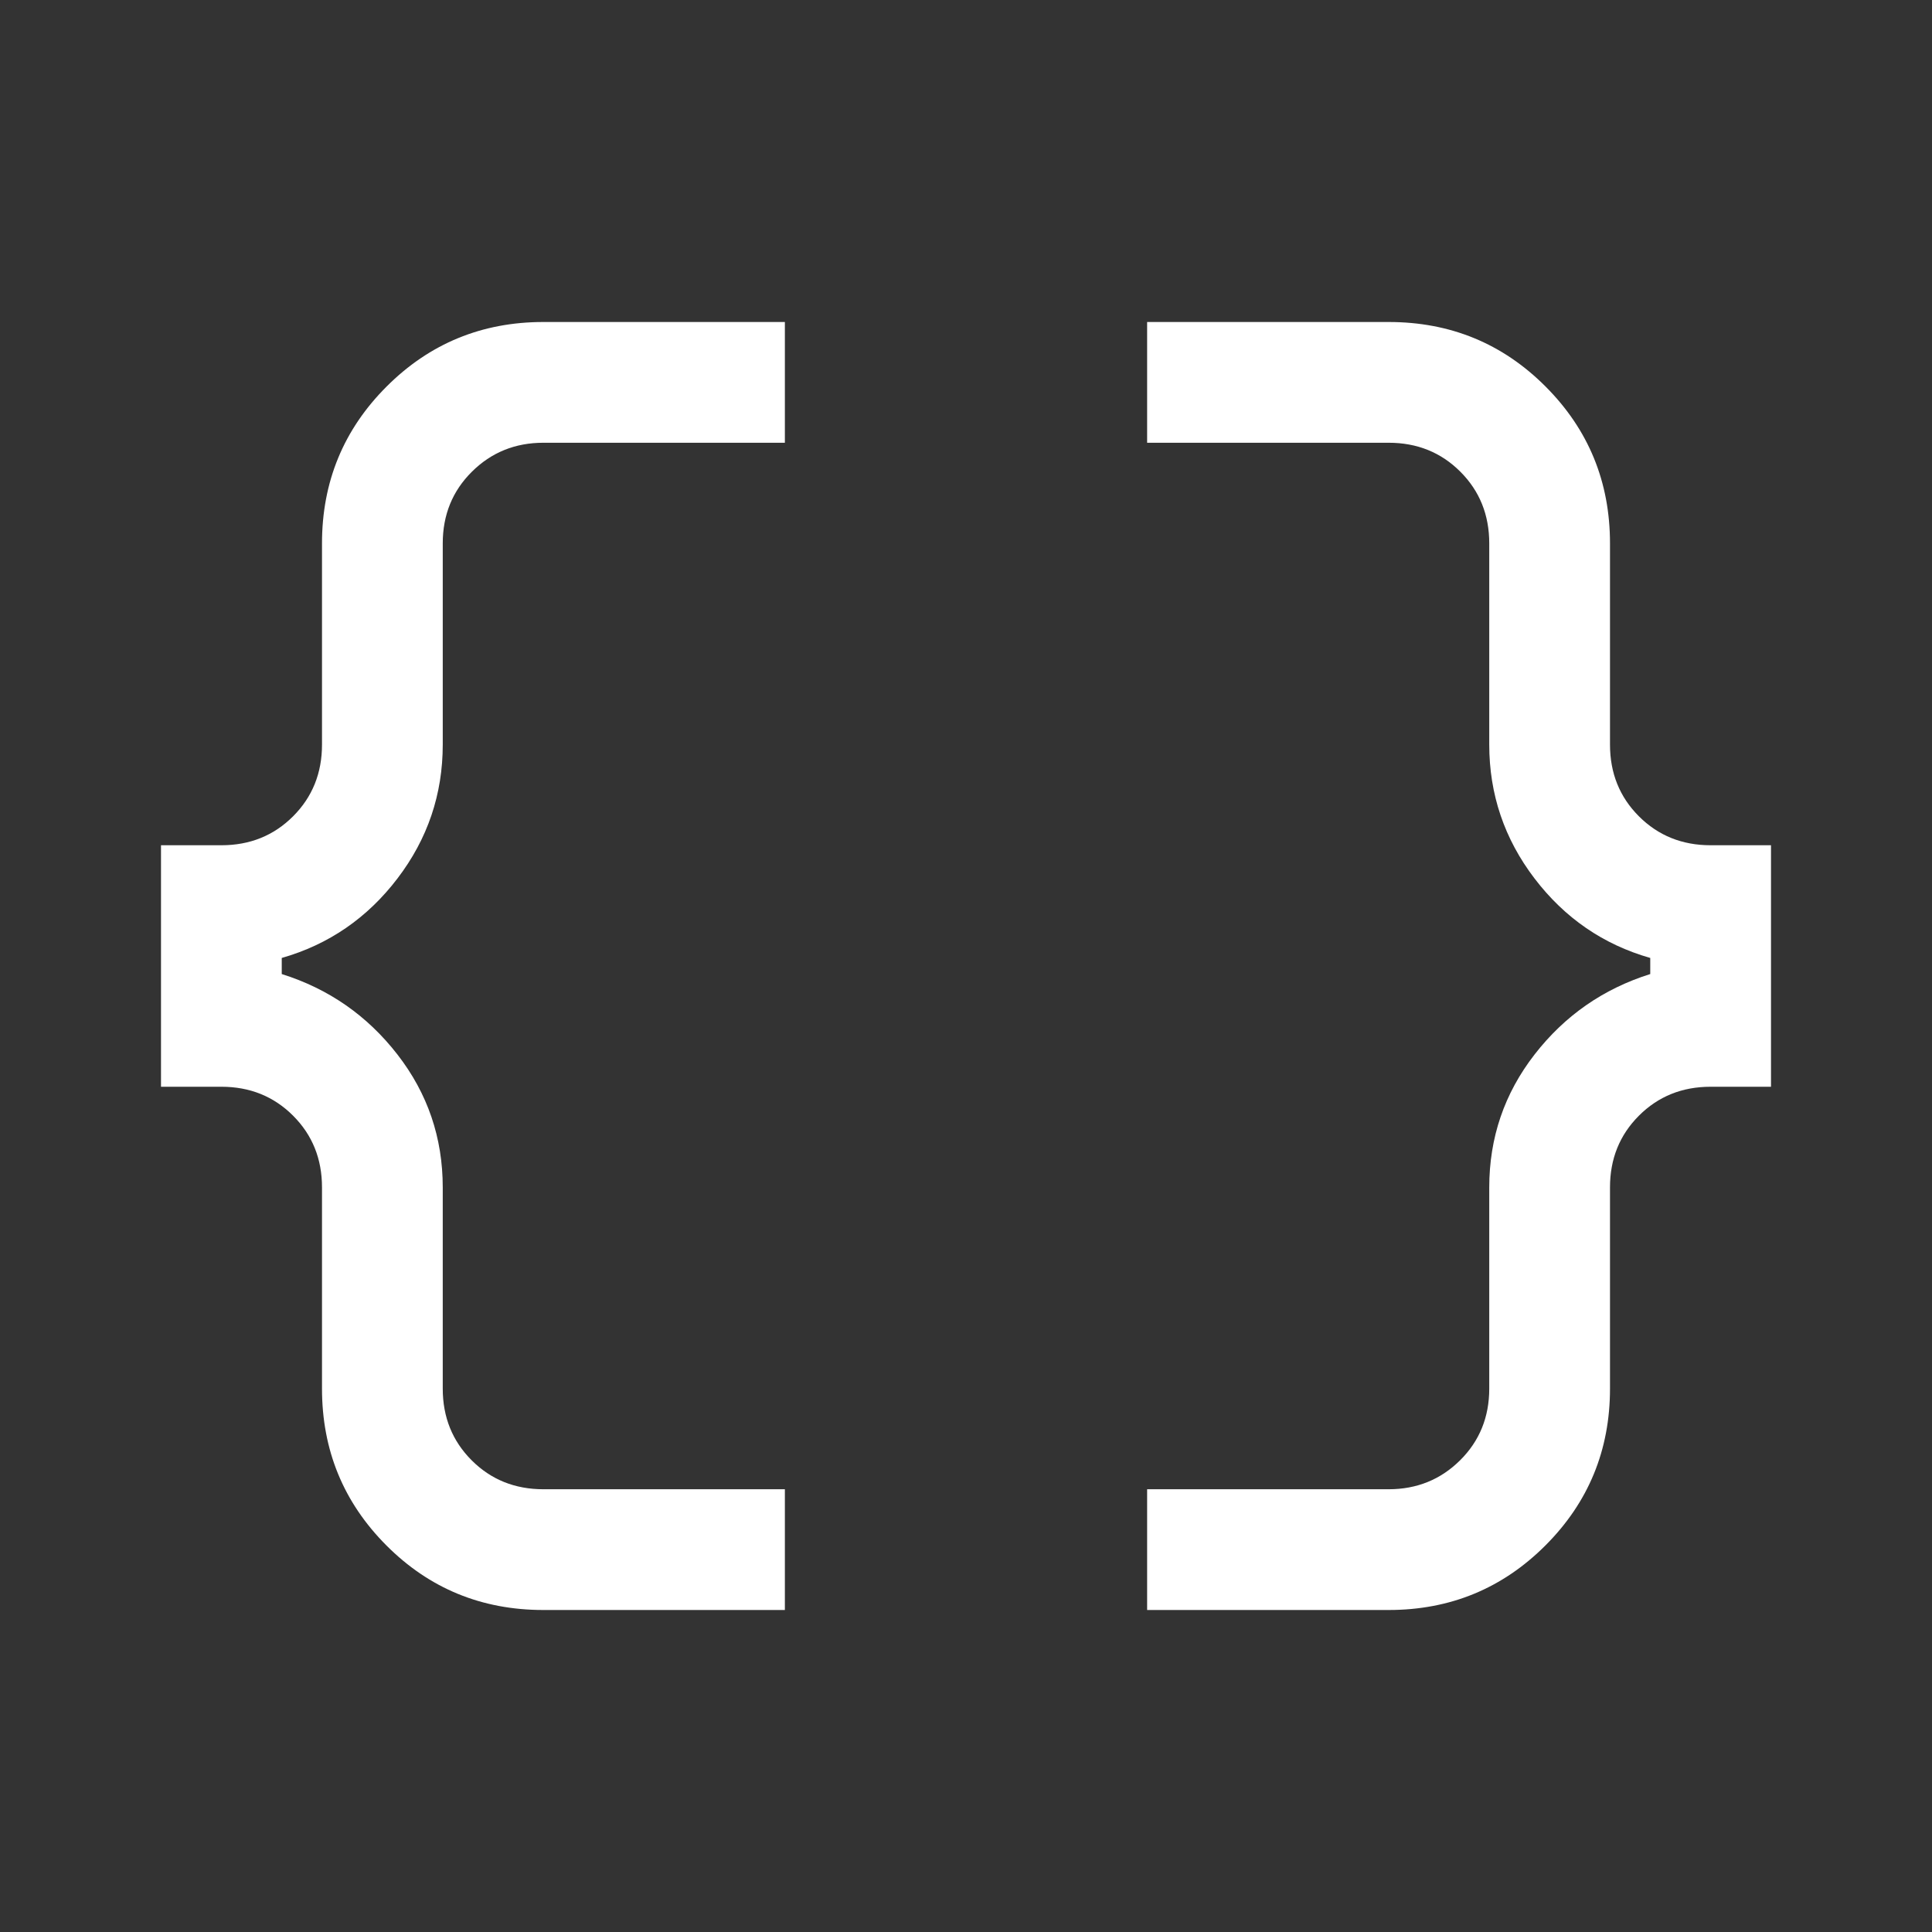 <svg xmlns="http://www.w3.org/2000/svg" height="48" viewBox="0 -960 960 960" width="48" fill="#FFFFFF">
<rect x="0" y="-960" width="960" height="960" fill="#333333" stroke="none"/>
<path d="M570-160v-60h120q21 0 35.5-14.375T740-270v-100q0-37 22.5-66t57.5-40v-8q-35-10-57.5-39.5T740-590v-100q0-21.25-14.375-35.625T690-740H570v-60h120q46 0 78 32.083 32 32.084 32 77.917v100q0 21.25 14.375 35.625T850-540h30v120h-30q-21.25 0-35.625 14.375T800-370v100q0 45.833-32.083 77.917Q735.833-160 690-160H570Zm-300 0q-46 0-78-32.083-32-32.084-32-77.917v-100q0-21.25-14.375-35.625T110-420H80v-120h30q21.25 0 35.625-14.375T160-590v-100q0-45.833 32.083-77.917Q224.167-800 270-800h120v60H270q-21 0-35.5 14.375T220-690v100q0 37-22.5 66.5T140-484v8q35 11 57.5 40t22.5 66v100q0 21.25 14.375 35.625T270-220h120v60H270Z" fill-rule="nonzero"/>
</svg>
